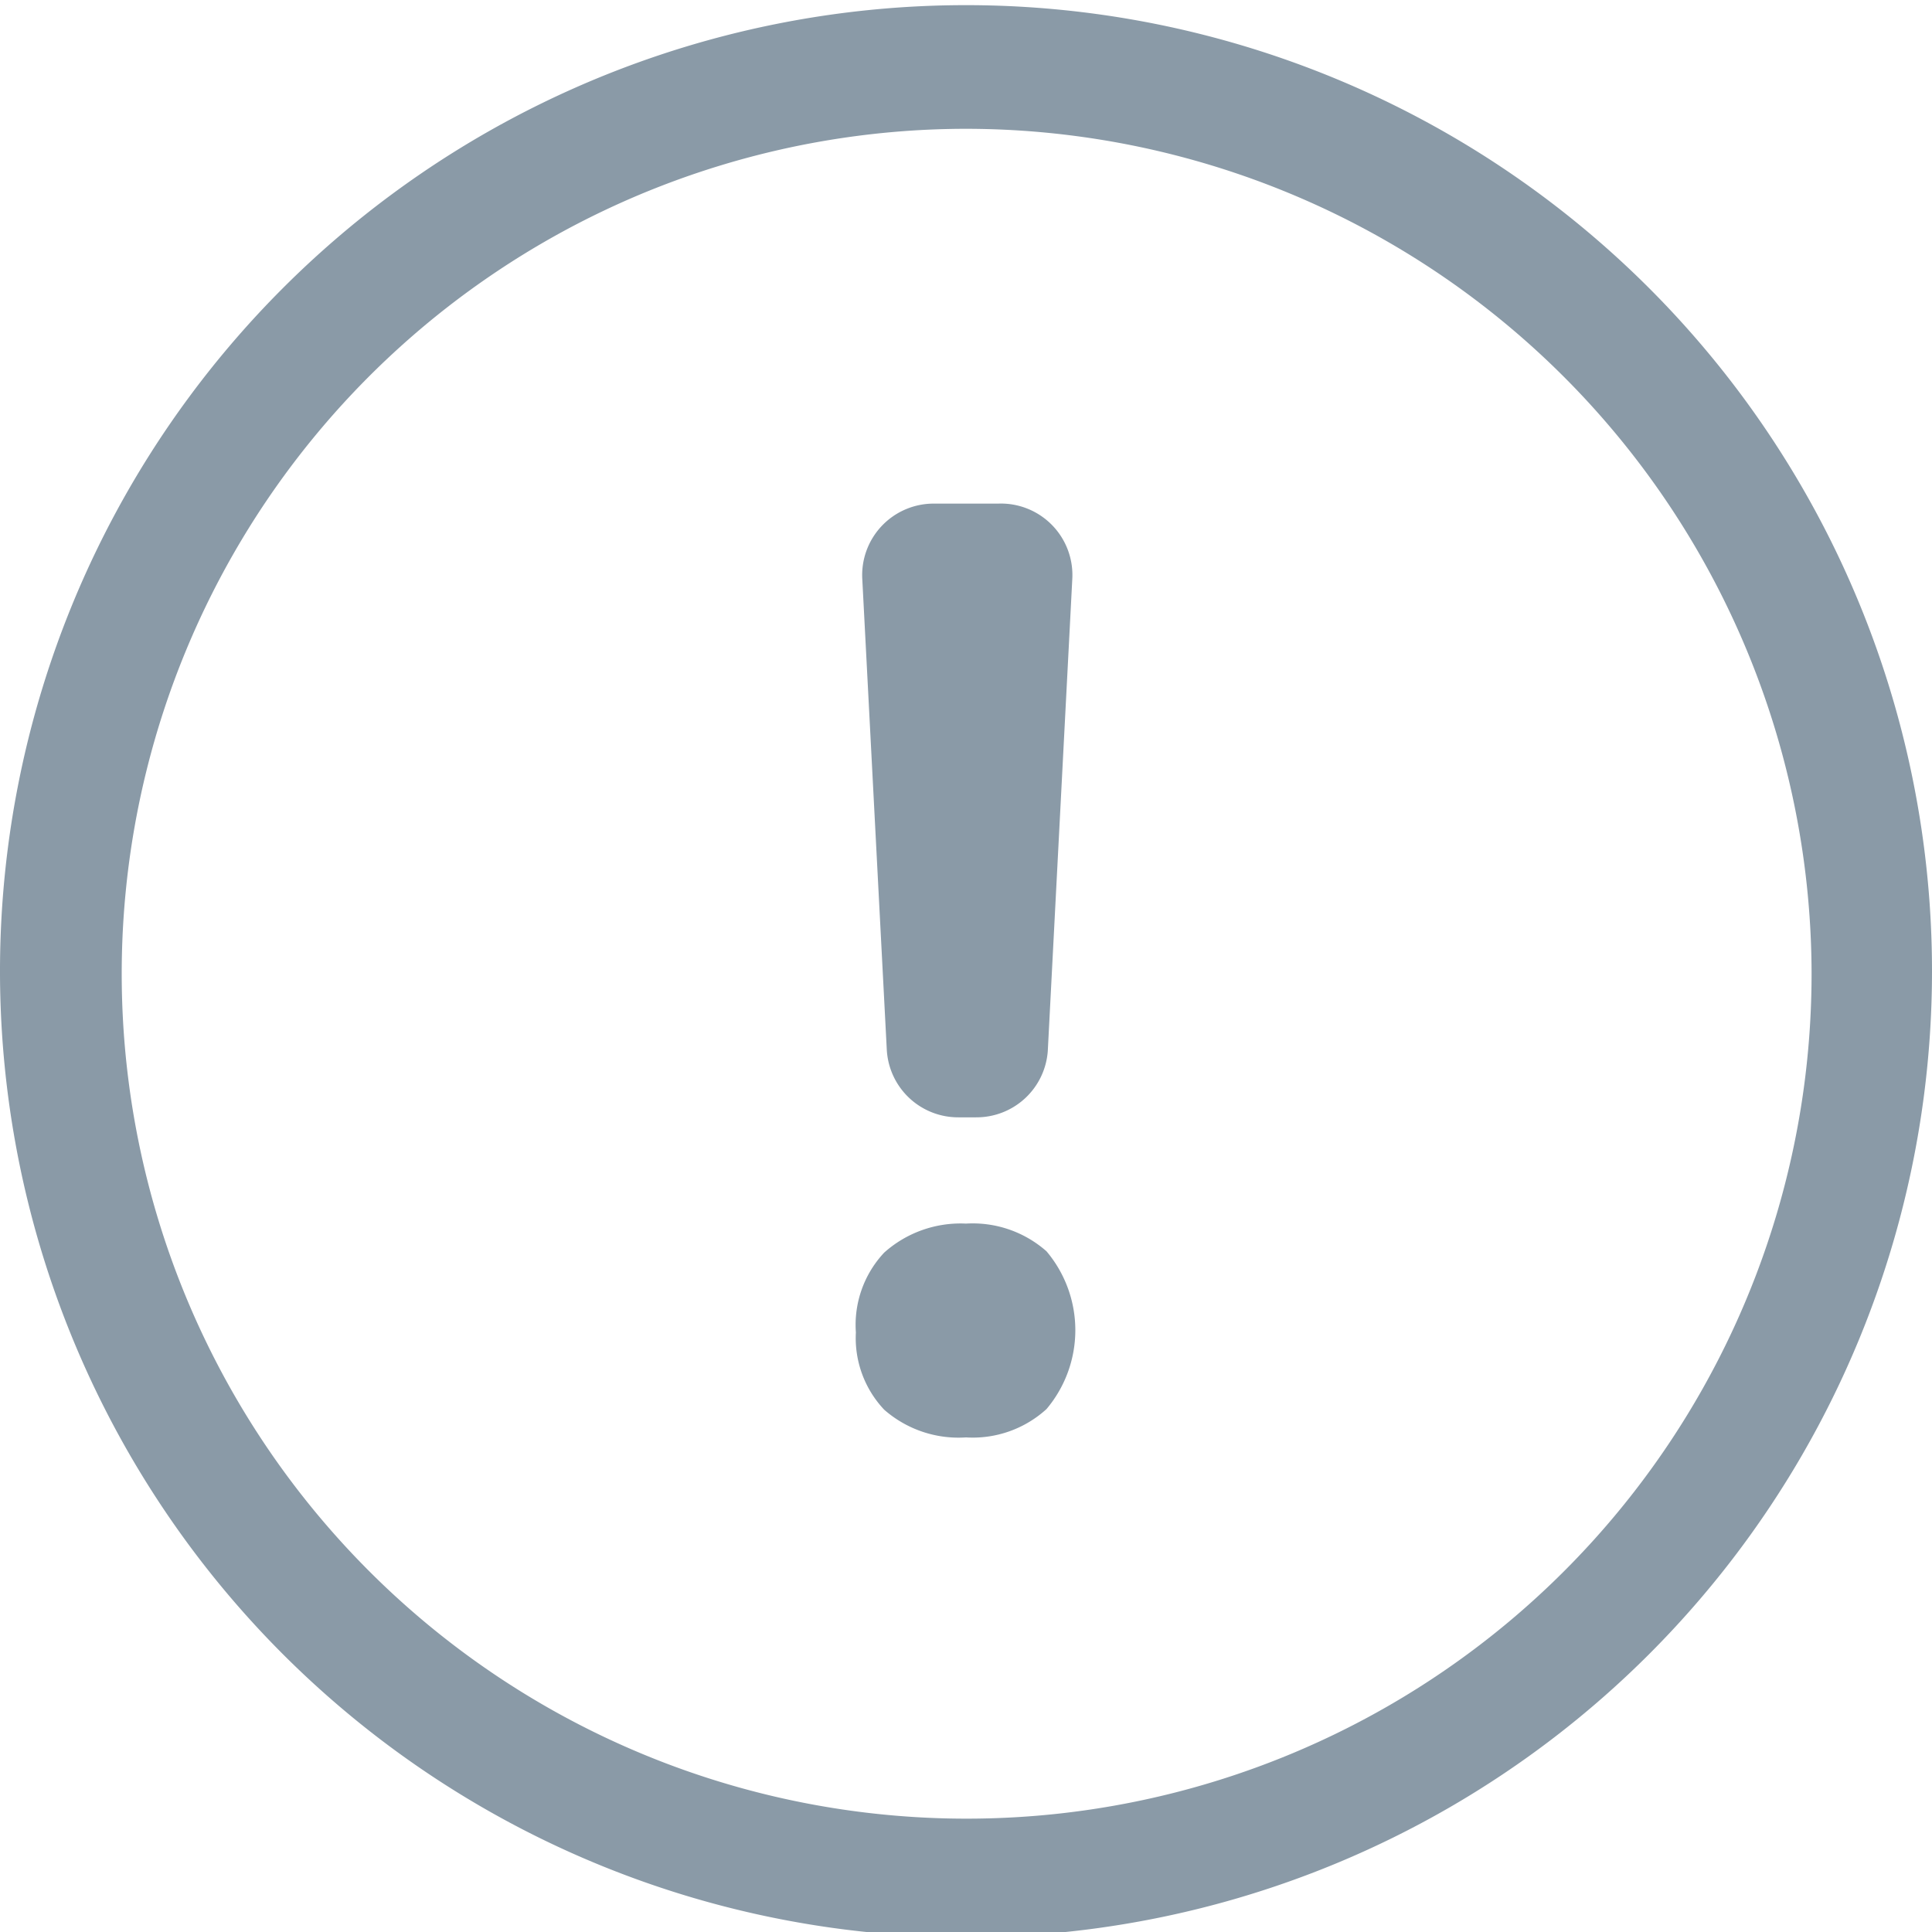 <svg xmlns="http://www.w3.org/2000/svg" viewBox="0 0 30 30"><defs><style>.cls-1{fill:#8a9aa7;}</style></defs><title>icon-bbb</title><g id="Layer_3" data-name="Layer 3"><path class="cls-1" d="M15,30.08a15,15,0,1,1,15-15A15,15,0,0,1,15,30.08ZM15,2A13.12,13.12,0,1,0,28.13,15.08,13.14,13.14,0,0,0,15,2Z"/><path class="cls-1" d="M13.29,20.69a1.64,1.64,0,0,1,.44-1.24A1.78,1.78,0,0,1,15,19a1.73,1.73,0,0,1,1.25.43,1.9,1.9,0,0,1,0,2.45,1.7,1.7,0,0,1-1.25.44,1.75,1.75,0,0,1-1.27-.43A1.62,1.62,0,0,1,13.29,20.69Zm1.86-3.34h-.27a1.11,1.11,0,0,1-1.11-1.05L13.39,9A1.11,1.11,0,0,1,14.5,7.82h1A1.11,1.11,0,0,1,16.65,9l-.38,7.32A1.11,1.11,0,0,1,15.16,17.35Z"/></g></svg>